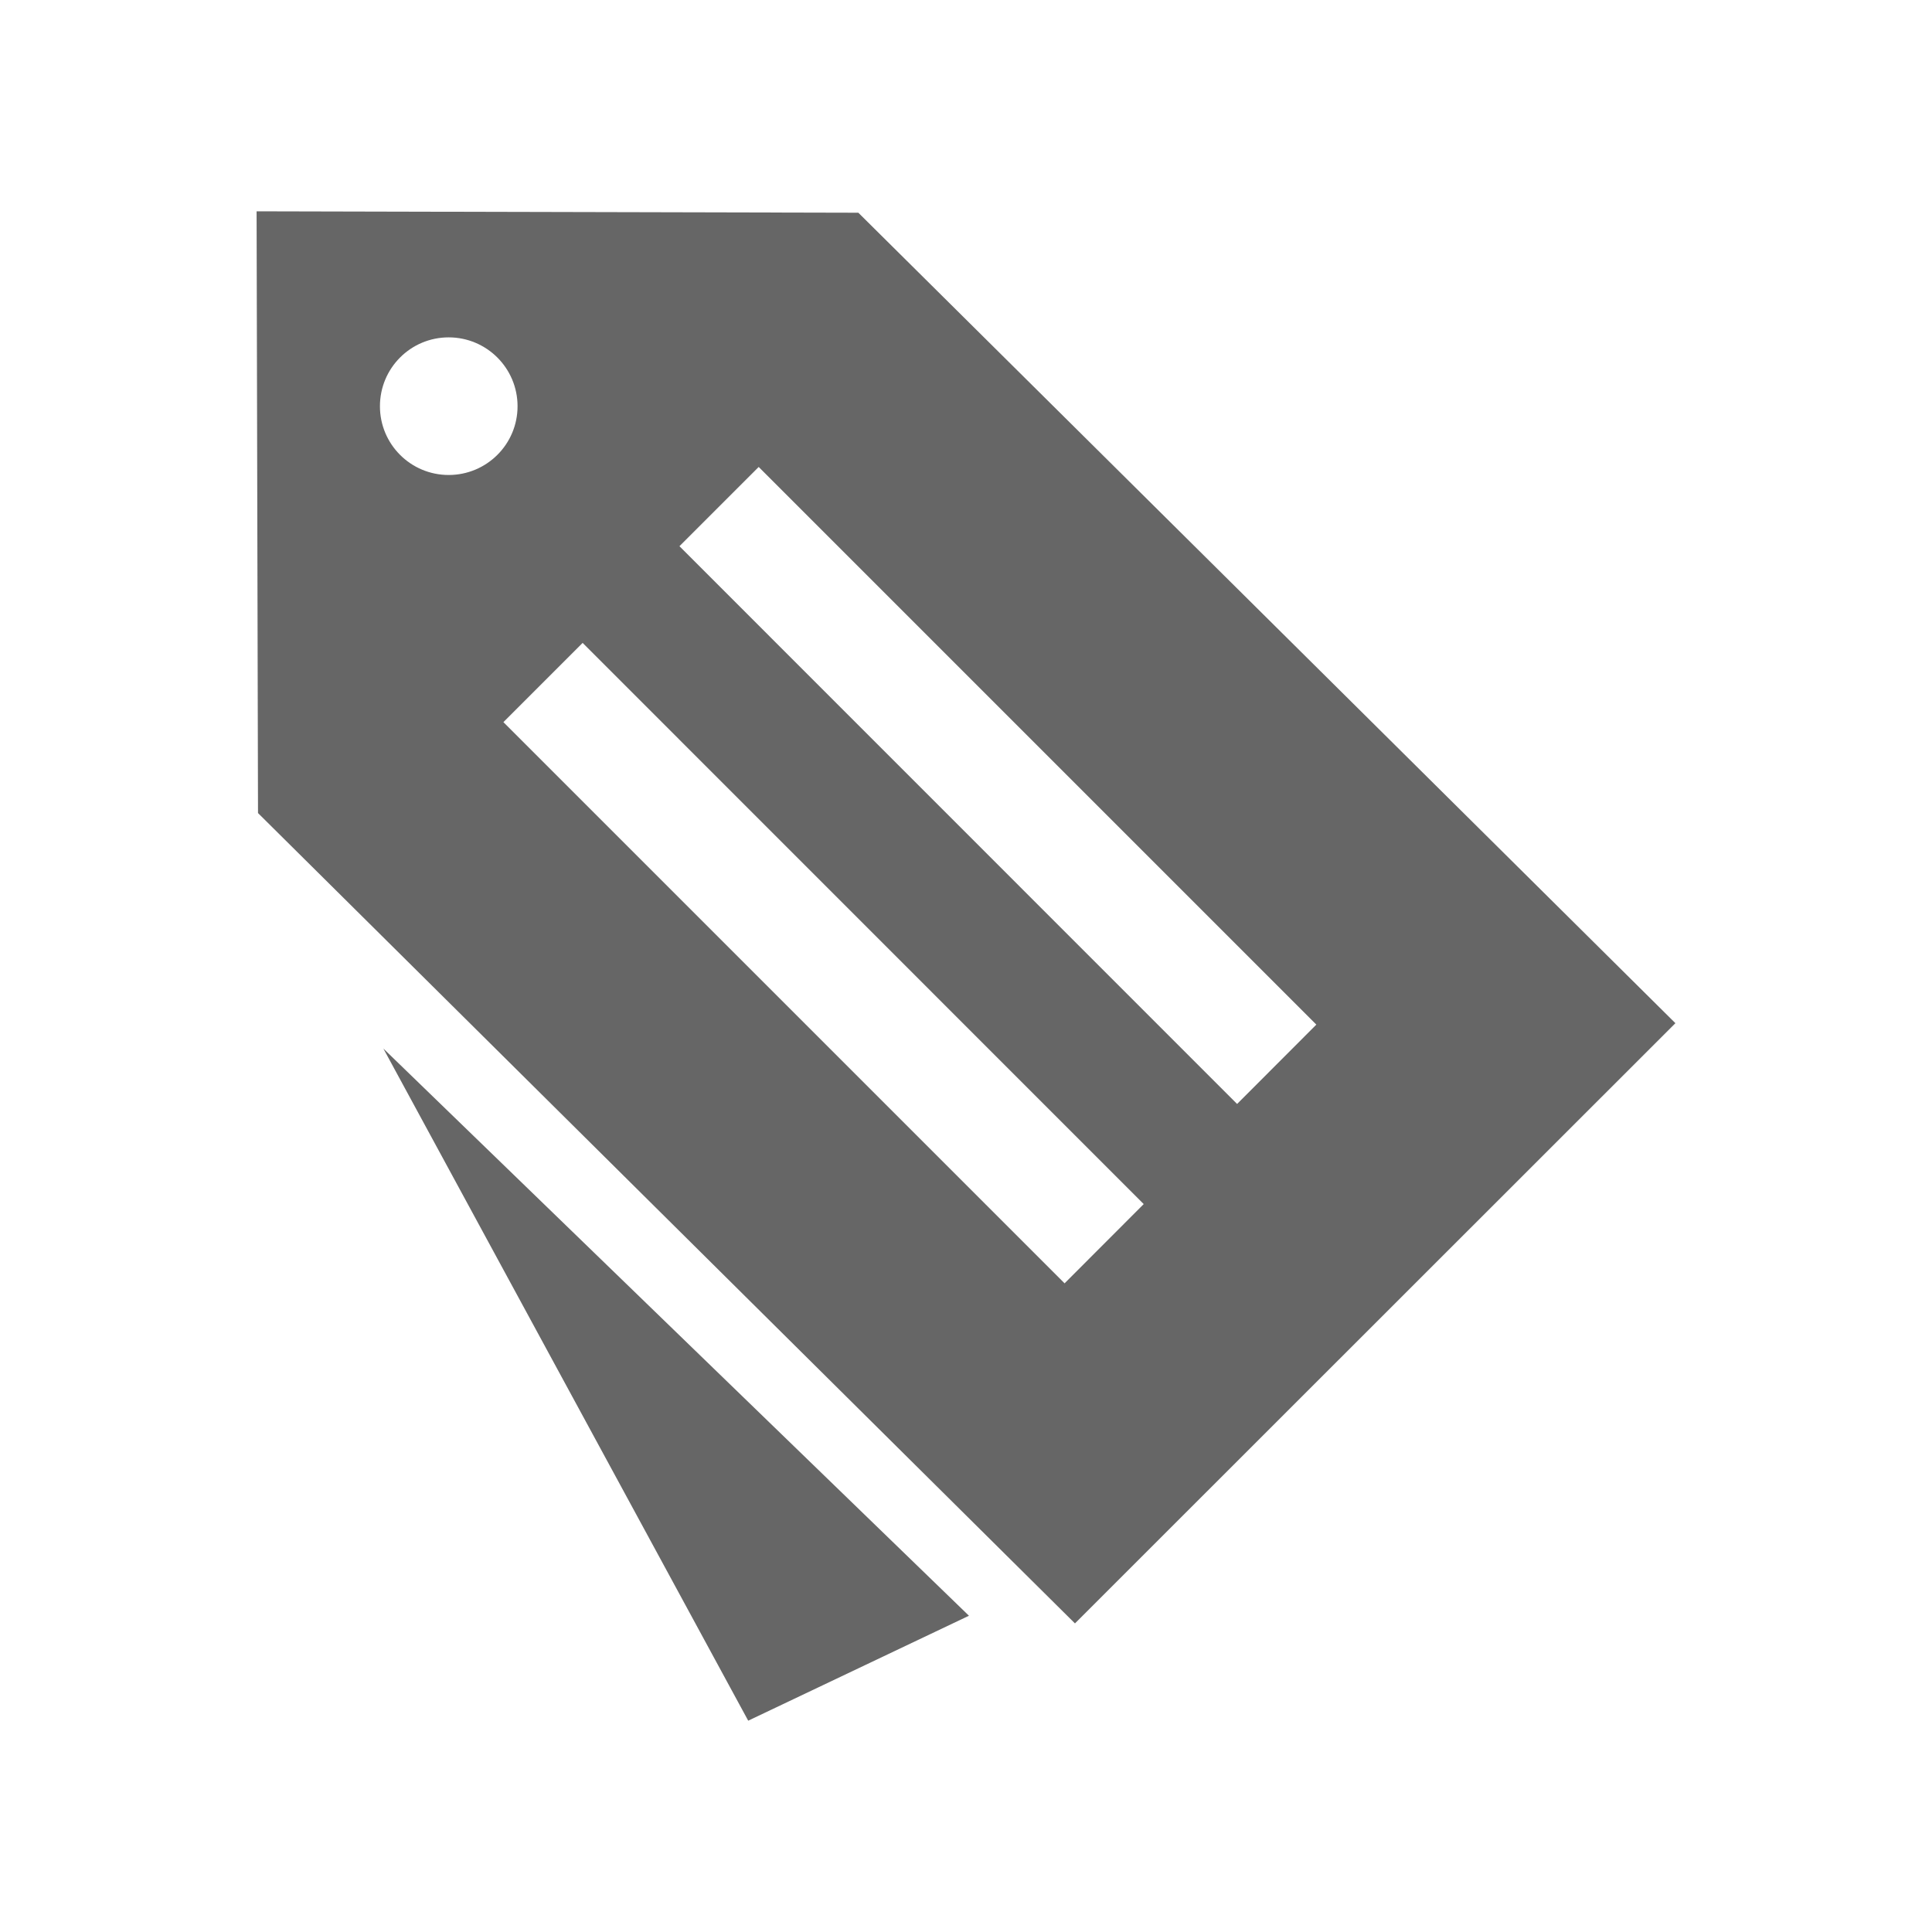 <?xml version="1.0" encoding="UTF-8" standalone="no"?>
<svg
   xmlns:dc="http://purl.org/dc/elements/1.1/"
   xmlns:cc="http://creativecommons.org/ns#"
   xmlns:rdf="http://www.w3.org/1999/02/22-rdf-syntax-ns#"
   xmlns:svg="http://www.w3.org/2000/svg"
   xmlns="http://www.w3.org/2000/svg"
   xmlns:sodipodi="http://sodipodi.sourceforge.net/DTD/sodipodi-0.dtd"
   xmlns:inkscape="http://www.inkscape.org/namespaces/inkscape"
   width="512"
   height="512"
   viewBox="0 0 384 384"
   id="svg2"
   version="1.1"
   inkscape:version="0.48.5 r10040"
   sodipodi:docname="tag-new.svg">
  <sodipodi:namedview
     pagecolor="#ffffff"
     bordercolor="#666666"
     borderopacity="1"
     objecttolerance="10"
     gridtolerance="10"
     guidetolerance="10"
     inkscape:pageopacity="0"
     inkscape:pageshadow="2"
     inkscape:window-width="1306"
     inkscape:window-height="715"
     id="namedview14"
     showgrid="false"
     inkscape:zoom="0.4609375"
     inkscape:cx="-11.932203"
     inkscape:cy="256"
     inkscape:window-x="56"
     inkscape:window-y="28"
     inkscape:window-maximized="1"
     inkscape:current-layer="svg2" />
  <defs
     id="defs16">
    <clipPath
       clipPathUnits="userSpaceOnUse"
       id="clipPath3116">
      <path
         id="path3118"
         d="M 26,0 C 11.603,0 0,11.603 0,26 l 0,460 c 0,14.397 11.603,26 26,26 l 460,0 c 14.397,0 26,-11.603 26,-26 L 512,26 C 512,11.603 500.397,0 486,0 L 26,0 z"
         style="fill:none;fill-opacity:1;stroke:none"
         inkscape:connector-curvature="0" />
    </clipPath>
  </defs>
  <path
     inkscape:connector-curvature="0"
     style="fill:none;fill-opacity:1;stroke:none"
     d="M 19.5,0 C 8.702,0 0,8.702 0,19.5 l 0,345 C 0,375.298 8.702,384 19.5,384 l 345,0 c 10.798,0 19.5,-8.702 19.5,-19.5 l 0,-345 C 384,8.702 375.298,0 364.5,0 l -345,0 z"
     id="rect2986" />
  <g
     style="fill:#000000;opacity:0.0"
     id="g3015"
     transform="scale(0.75,0.75)"
     clip-path="url(#clipPath3116)">
    <path
       inkscape:connector-curvature="0"
       d="m 68,56 0.375,159.469 388.909,388.909 -0.375,-159.469 z"
       id="path3017"
       style="fill:#000000" />
    <path
       inkscape:connector-curvature="0"
       d="m 68.375,215.469 216.5,214.75 388.909,388.909 -216.5,-214.75 z"
       id="path3019"
       style="fill:#000000" />
    <path
       inkscape:connector-curvature="0"
       d="M 284.875,430.219 444,271.156 l 388.909,388.909 -159.125,159.062 z"
       id="path3021"
       style="fill:#000000" />
    <path
       inkscape:connector-curvature="0"
       d="M 444,271.156 227.469,56.375 616.377,445.284 832.909,660.065 z"
       id="path3023"
       style="fill:#000000" />
    <path
       inkscape:connector-curvature="0"
       d="M 227.469,56.375 68,56 l 388.909,388.909 159.469,0.375 z"
       id="path3025"
       style="fill:#000000" />
    <path
       inkscape:connector-curvature="0"
       d="m 118.906,89.406 c 5.039,0 9.602,2.042 12.905,5.345 L 520.72,483.66 c -3.303,-3.303 -7.866,-5.345 -12.905,-5.345 z"
       id="path3027"
       style="fill:#000000" />
    <path
       inkscape:connector-curvature="0"
       d="m 131.812,94.752 c 3.302,3.302 5.345,7.864 5.345,12.905 l 388.909,388.909 c 0,-5.041 -2.043,-9.603 -5.345,-12.905 z"
       id="path3029"
       style="fill:#000000" />
    <path
       inkscape:connector-curvature="0"
       d="m 137.156,107.656 c 0,10.065 -8.166,18.219 -18.25,18.219 l 388.909,388.909 c 10.084,0 18.25,-8.154 18.25,-18.219 z"
       id="path3031"
       style="fill:#000000" />
    <path
       inkscape:connector-curvature="0"
       d="m 118.906,125.875 c -5.037,0 -9.591,-2.037 -12.886,-5.332 l 388.909,388.909 c 3.295,3.295 7.849,5.332 12.886,5.332 z"
       id="path3033"
       style="fill:#000000" />
    <path
       inkscape:connector-curvature="0"
       d="m 106.02,120.543 c -3.296,-3.296 -5.332,-7.852 -5.332,-12.887 l 388.909,388.909 c 0,5.036 2.036,9.591 5.332,12.887 z"
       id="path3035"
       style="fill:#000000" />
    <path
       inkscape:connector-curvature="0"
       d="m 100.688,107.656 c 0,-10.088 8.135,-18.25 18.219,-18.25 l 388.909,388.909 c -10.084,0 -18.219,8.162 -18.219,18.25 z"
       id="path3037"
       style="fill:#000000" />
    <path
       inkscape:connector-curvature="0"
       d="M 201.062,123.75 348.844,271.531 737.752,660.44 589.971,512.659 z"
       id="path3039"
       style="fill:#000000" />
    <path
       inkscape:connector-curvature="0"
       d="m 348.844,271.531 -21,21.031 388.909,388.909 21,-21.031 z"
       id="path3041"
       style="fill:#000000" />
    <path
       inkscape:connector-curvature="0"
       d="M 327.844,292.562 180.062,144.75 568.971,533.659 716.752,681.471 z"
       id="path3043"
       style="fill:#000000" />
    <path
       inkscape:connector-curvature="0"
       d="m 180.062,144.75 21,-21 388.909,388.909 -21,21 z"
       id="path3045"
       style="fill:#000000" />
    <path
       inkscape:connector-curvature="0"
       d="M 154.406,170.375 303.094,319.094 692.002,708.002 543.315,559.284 z"
       id="path3047"
       style="fill:#000000" />
    <path
       inkscape:connector-curvature="0"
       d="m 303.094,319.094 -20.969,21 388.909,388.909 20.969,-21 z"
       id="path3049"
       style="fill:#000000" />
    <path
       inkscape:connector-curvature="0"
       d="M 282.125,340.094 133.406,191.375 522.315,580.284 671.034,729.002 z"
       id="path3051"
       style="fill:#000000" />
    <path
       inkscape:connector-curvature="0"
       d="m 133.406,191.375 21,-21 388.909,388.909 -21,21 z"
       id="path3053"
       style="fill:#000000" />
    <path
       inkscape:connector-curvature="0"
       d="M 101.594,277.875 198.281,456 587.19,844.909 490.502,666.784 z"
       id="path3055"
       style="fill:#000000" />
    <path
       inkscape:connector-curvature="0"
       d="m 198.281,456 58.5,-27.812 388.909,388.909 -58.5,27.812 z"
       id="path3057"
       style="fill:#000000" />
    <path
       inkscape:connector-curvature="0"
       d="M 256.781,428.188 101.594,277.875 490.502,666.784 645.69,817.096 z"
       id="path3059"
       style="fill:#000000" />
  </g>
  <path
     inkscape:connector-curvature="0"
     style="fill:#666666"
     d="m 51,42 0.281,119.602 162.375,161.062 L 333,203.367 170.602,42.281 51,42 z m 38.18,25.055 c 7.557,0 13.688,6.125 13.688,13.688 0,7.549 -6.125,13.664 -13.688,13.664 -7.557,0 -13.664,-6.112 -13.664,-13.664 0,-7.566 6.101,-13.688 13.664,-13.688 z m 61.617,25.758 110.836,110.836 -15.75,15.773 -110.836,-110.859 15.75,-15.75 z m -34.992,34.969 111.516,111.539 -15.727,15.75 -111.539,-111.539 15.75,-15.75 z M 76.195,208.406 148.711,342 192.586,321.141 76.195,208.406 z"
     id="path10" />
</svg>
